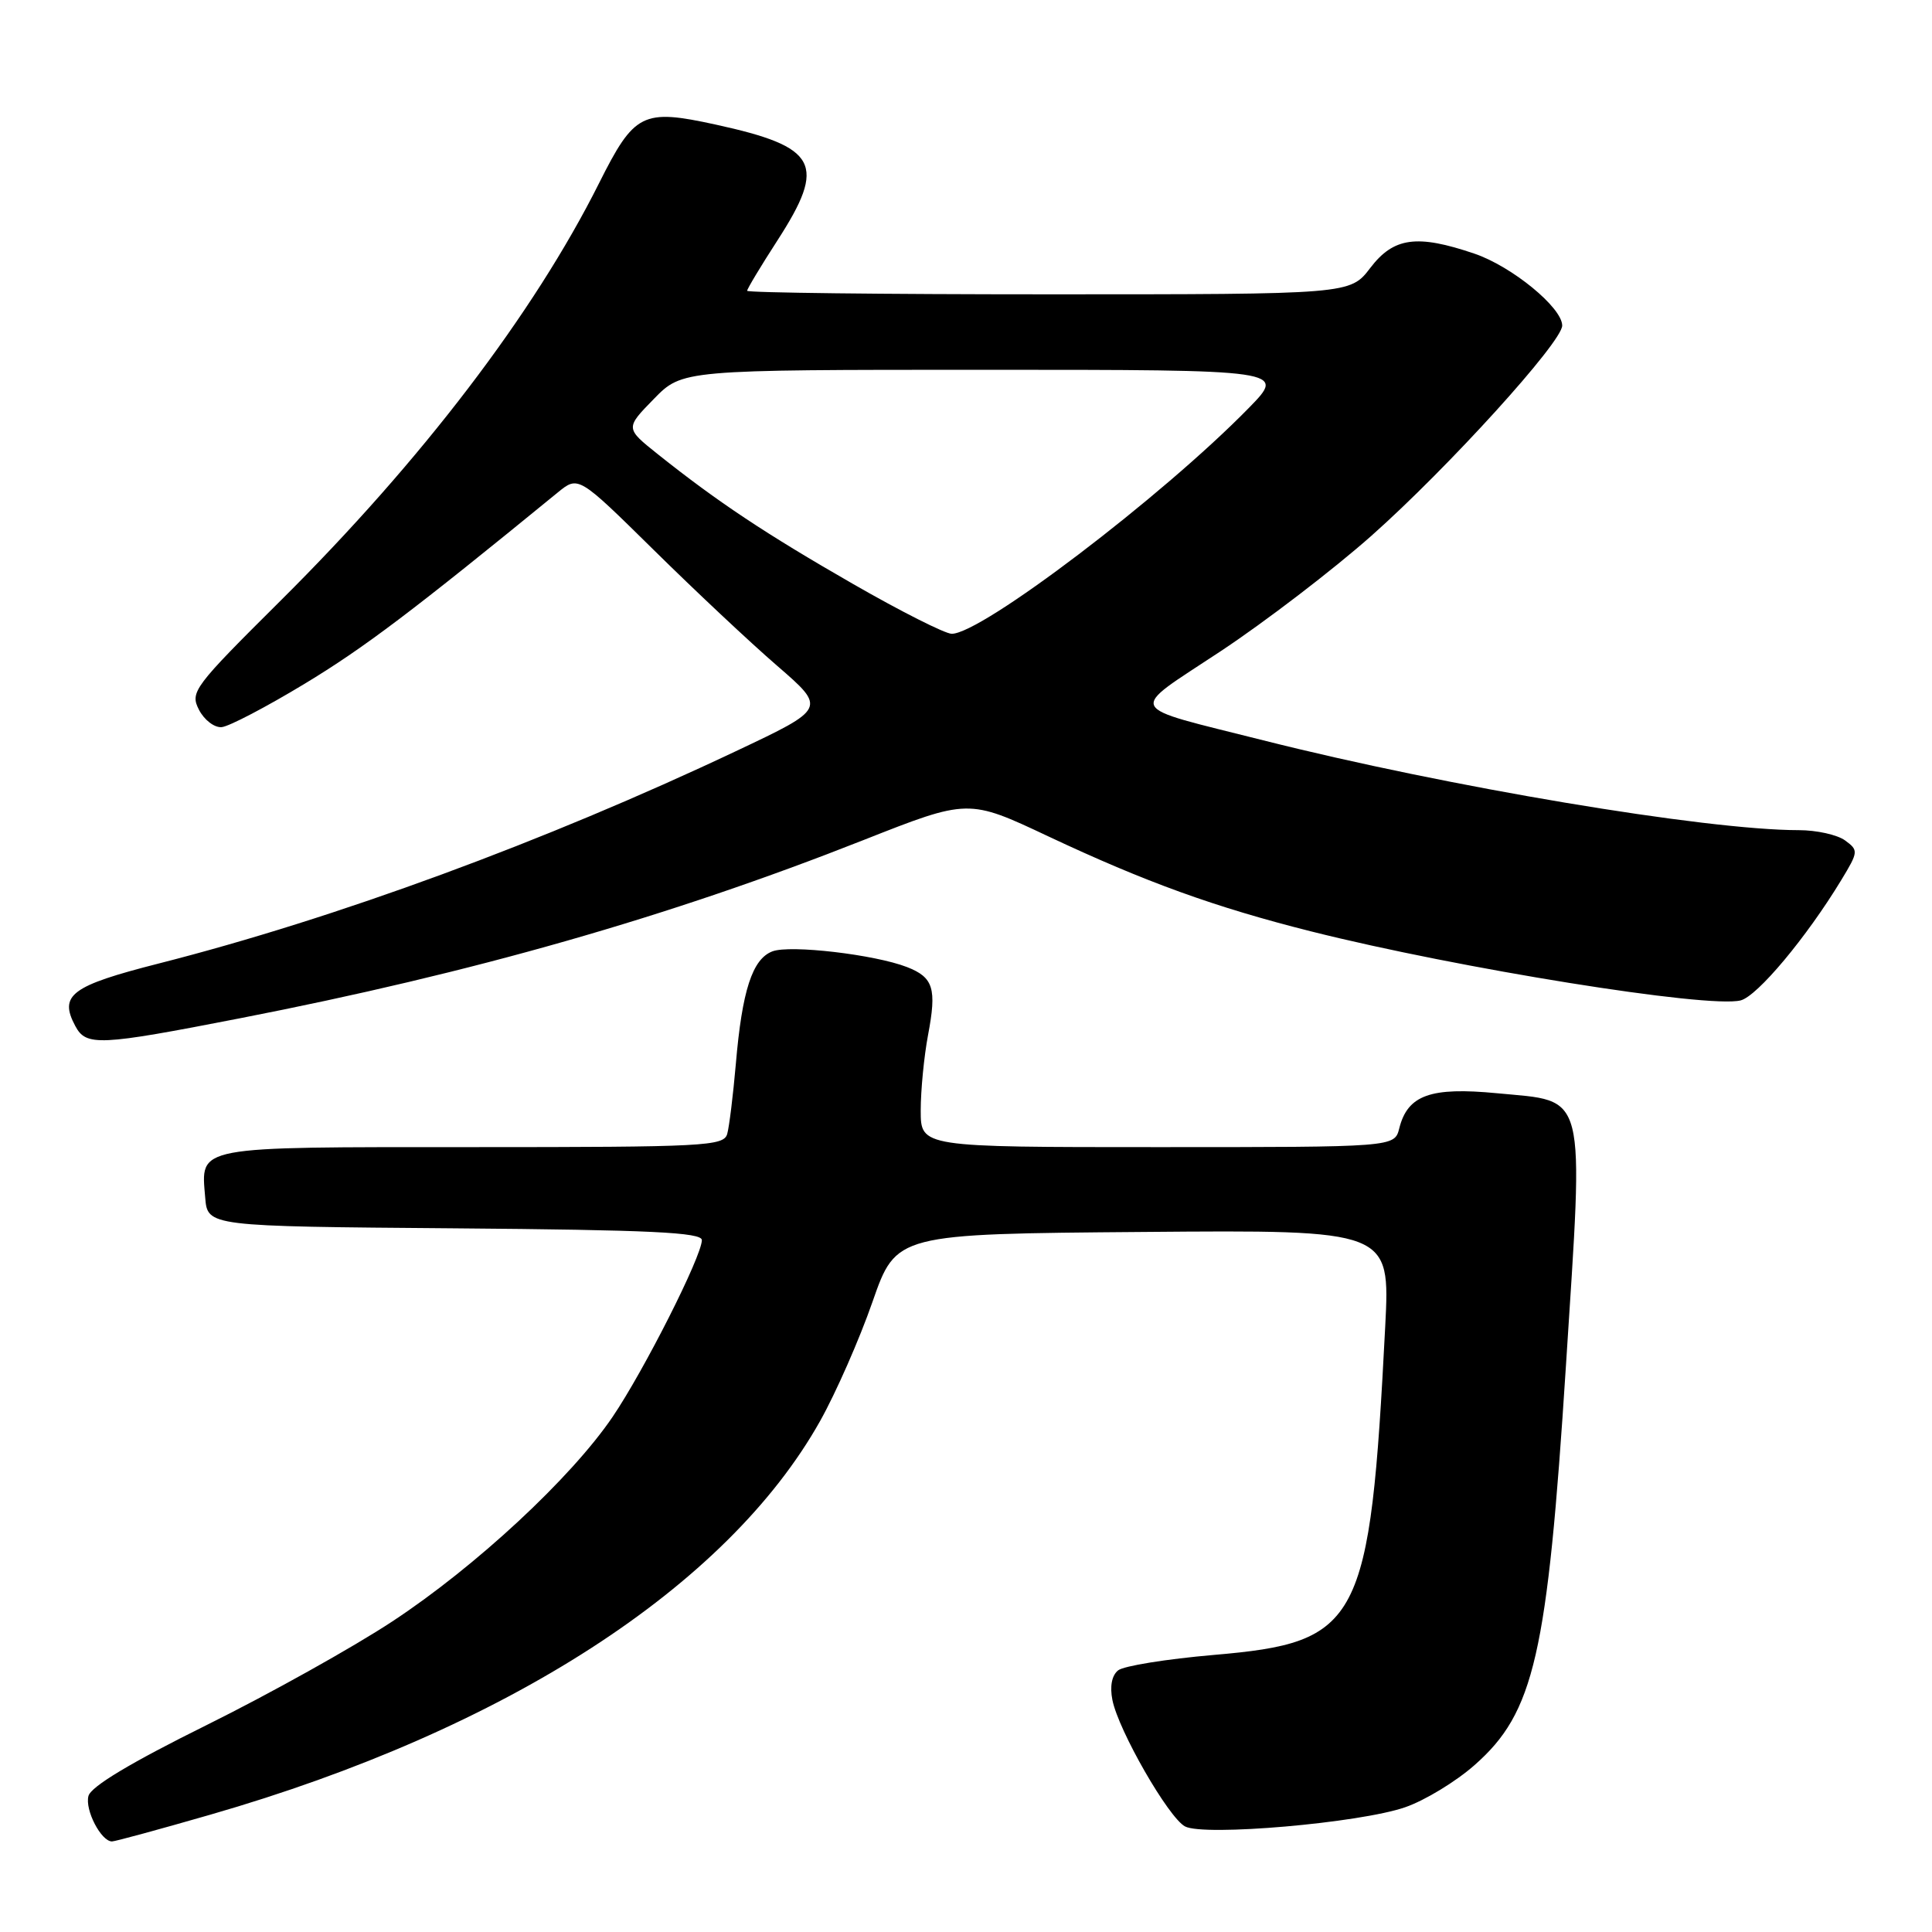 <?xml version="1.0" encoding="UTF-8" standalone="no"?>
<!DOCTYPE svg PUBLIC "-//W3C//DTD SVG 1.1//EN" "http://www.w3.org/Graphics/SVG/1.1/DTD/svg11.dtd" >
<svg xmlns="http://www.w3.org/2000/svg" xmlns:xlink="http://www.w3.org/1999/xlink" version="1.1" viewBox="0 0 256 256">
 <g >
 <path fill="currentColor"
d=" M 27.85 240.46 C 67.03 229.18 96.34 210.26 108.67 188.29 C 110.76 184.56 113.89 177.45 115.61 172.50 C 118.75 163.50 118.75 163.50 151.48 163.24 C 184.20 162.97 184.20 162.97 183.55 175.74 C 181.52 215.24 180.28 217.62 160.80 219.29 C 154.58 219.83 148.90 220.74 148.16 221.33 C 147.32 222.00 147.04 223.45 147.40 225.26 C 148.21 229.32 154.83 240.84 157.02 242.01 C 159.53 243.35 180.17 241.56 186.19 239.47 C 188.78 238.58 192.91 236.07 195.38 233.89 C 203.30 226.92 205.03 219.39 207.49 181.04 C 209.87 144.00 210.38 146.02 198.37 144.86 C 189.54 144.01 186.52 145.10 185.41 149.51 C 184.78 152.00 184.78 152.00 153.39 152.00 C 122.00 152.00 122.00 152.00 122.00 147.14 C 122.00 144.46 122.44 139.97 122.97 137.15 C 124.14 130.98 123.69 129.51 120.18 128.14 C 115.90 126.48 104.70 125.17 102.35 126.06 C 99.69 127.07 98.33 131.25 97.50 141.00 C 97.14 145.12 96.63 149.29 96.36 150.25 C 95.90 151.87 93.42 152.00 62.56 152.00 C 25.53 152.00 26.62 151.79 27.19 158.68 C 27.50 162.50 27.50 162.50 60.25 162.76 C 86.18 162.97 93.00 163.30 93.00 164.32 C 93.00 166.44 85.34 181.60 81.16 187.76 C 75.67 195.84 63.03 207.58 51.98 214.85 C 46.81 218.26 35.75 224.43 27.40 228.57 C 17.32 233.56 12.04 236.73 11.72 237.98 C 11.23 239.83 13.40 244.00 14.84 244.00 C 15.24 244.00 21.09 242.41 27.85 240.46 Z  M 31.78 134.93 C 62.76 128.89 88.62 121.50 114.40 111.32 C 128.31 105.83 128.31 105.83 138.90 110.82 C 151.78 116.88 160.98 120.21 173.79 123.43 C 193.30 128.33 226.33 133.64 230.64 132.56 C 232.86 132.00 239.37 124.21 243.98 116.61 C 246.26 112.85 246.27 112.67 244.48 111.36 C 243.45 110.61 240.70 110.00 238.35 110.00 C 226.01 110.00 191.80 104.26 167.40 98.10 C 148.80 93.40 149.33 94.51 161.73 86.30 C 167.65 82.38 176.63 75.50 181.69 71.02 C 191.86 62.00 207.00 45.32 207.00 43.14 C 207.00 40.76 200.34 35.30 195.37 33.61 C 187.75 31.02 184.67 31.44 181.57 35.50 C 178.90 39.00 178.90 39.00 138.95 39.00 C 116.98 39.00 99.00 38.79 99.00 38.53 C 99.00 38.28 100.80 35.28 103.00 31.88 C 109.57 21.71 108.38 19.47 94.84 16.51 C 85.13 14.39 84.06 14.93 79.37 24.29 C 70.74 41.52 55.84 61.05 37.23 79.54 C 25.64 91.06 25.16 91.69 26.36 94.04 C 27.05 95.39 28.40 96.43 29.37 96.35 C 30.33 96.27 35.28 93.68 40.37 90.60 C 48.24 85.84 54.65 81.00 73.90 65.26 C 76.63 63.03 76.63 63.03 86.57 72.82 C 92.03 78.21 99.42 85.15 103.00 88.24 C 109.50 93.87 109.50 93.87 97.50 99.54 C 72.19 111.51 44.52 121.69 21.07 127.66 C 9.41 130.63 7.78 131.85 9.98 135.96 C 11.42 138.65 13.11 138.57 31.78 134.93 Z  M 113.00 77.36 C 101.42 70.71 95.13 66.53 87.17 60.19 C 82.85 56.74 82.85 56.74 86.63 52.87 C 90.41 49.00 90.41 49.00 130.42 49.00 C 170.42 49.00 170.42 49.00 165.46 54.07 C 153.97 65.82 130.02 84.02 126.10 83.98 C 125.22 83.97 119.33 81.00 113.00 77.36 Z "/>
</g>
</svg>